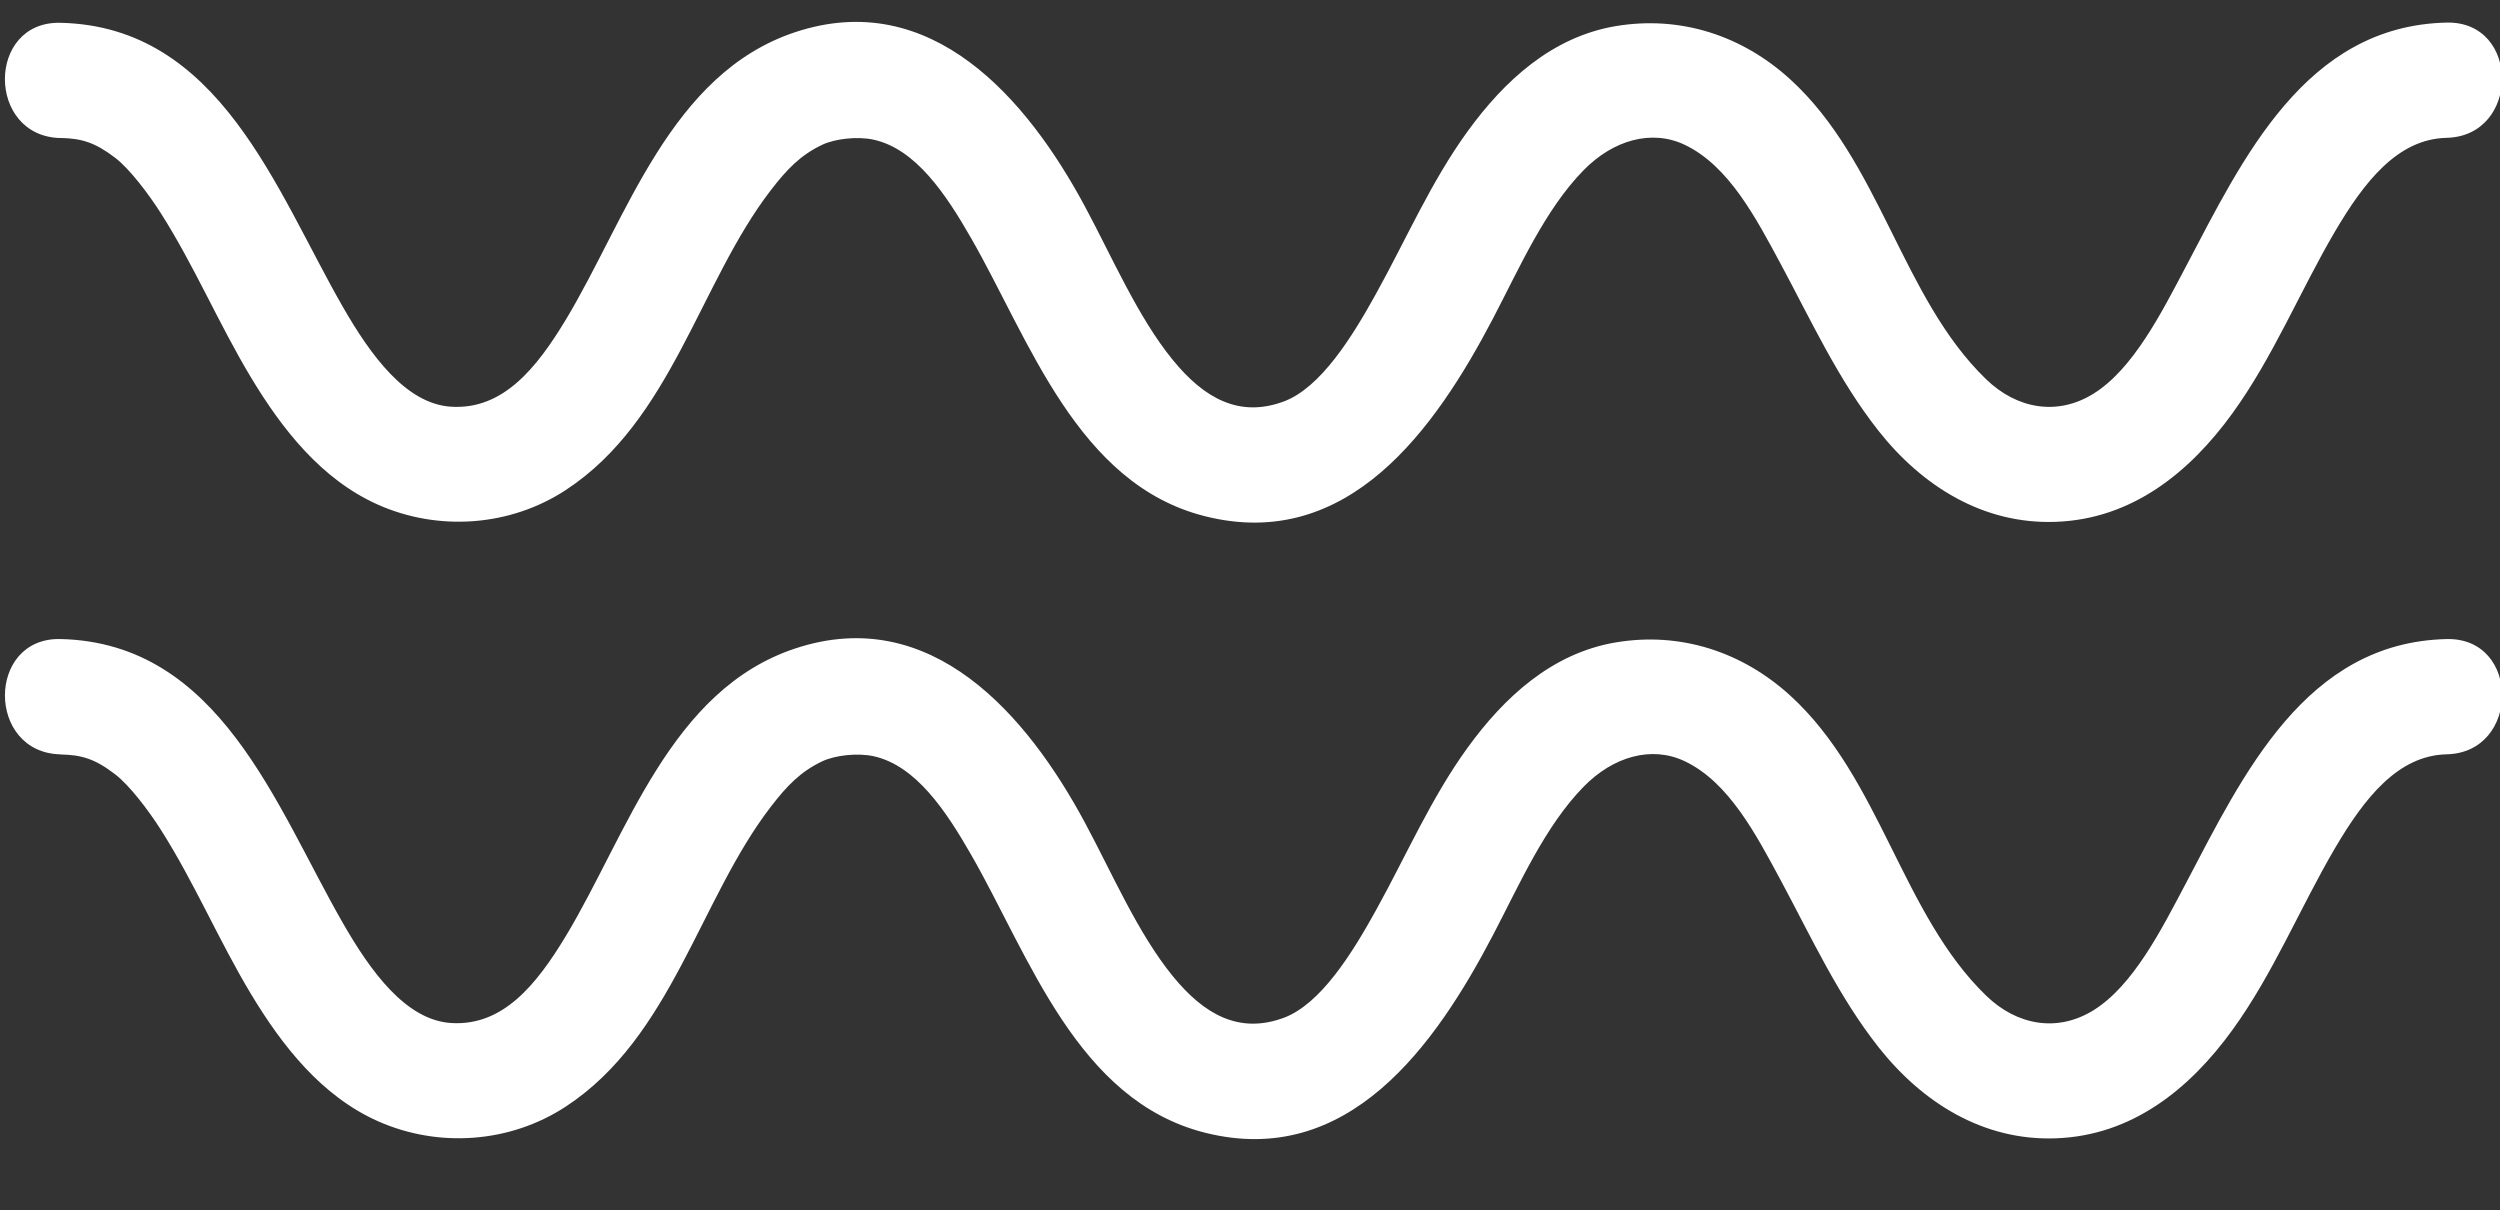 <svg id="Camada_1" data-name="Camada 1" xmlns="http://www.w3.org/2000/svg" viewBox="0 0 1425.36 689.91"><rect x="0" y="0" width="1425.36" height="689.91" fill="#333333" stroke="none"/><defs><style>.cls-1{fill:#fff;}</style></defs><g id="Camada_1-2" data-name="Camada 1"><path class="cls-1" d="M34.44,78.66C46.35,78.93,53.93,81,65.72,90c8.08,6.21,18.82,20.29,25.91,31.44,19.19,30.12,33.09,63.22,51.49,93.8,17.8,29.56,40.18,58.14,72.36,72.49,34.55,15.36,75.36,12.46,107.13-8.36,60.27-39.5,76.15-118,116.86-170.92,9.24-12,17-20.07,29.33-25.91,7.4-3.5,20.16-4.9,29.29-2.9,24.11,5.31,41.3,31.22,55.57,56.11C587.05,193.93,614.19,276,687,294.32c81.68,20.56,131.32-49.86,164.25-112.78,15.17-29,29.56-62,51.71-84.58,16.71-17,38.57-23.42,57.53-14.42,25.16,11.94,40.67,41.76,54.9,68.2,17.38,32.34,32.71,65.78,55.54,94.78,24.93,31.63,59.78,53.55,101.16,52,43.37-1.54,76.23-28.05,100.71-61.87,23.32-32.2,38.38-69.4,58.43-103.59,16.75-28.47,35.79-52.83,63.65-53.47,42.09-1,42.24-66.69,0-65.71-80.51,1.84-116,77.19-148.7,139.29-14,26.51-30.08,58.36-52.72,72.37-20.62,12.73-43.6,8.59-61.1-8.32-48.1-46.47-60.23-124-111.6-170.92C993.27,20.18,958,8.7,921.1,14.91c-36.27,6.14-63.46,31.14-84.38,60s-35,61.57-52.16,92.52c-13.66,24.74-31.69,53.77-52.79,61.53-25.09,9.23-45.06-1.62-63.13-23.76-19.86-24.33-34.54-58.56-50.13-87.59C585.62,56.37,531-7.38,453.36,18.34,382.13,42,357.72,123.85,322.69,182.11c-17,28.2-36.09,51.58-65.45,49.78-25.84-1.58-45.93-29.37-61.81-57C157.2,108.26,125.32,15,34.44,13c-42.2-1-42.17,64.73,0,65.71Z"/><path class="cls-1" d="M34.44,430.15c11.91.26,19.49,2.29,31.28,11.37,8.08,6.21,18.82,20.3,25.91,31.44,19.19,30.13,33.09,63.23,51.49,93.8,17.8,29.56,40.18,58.15,72.36,72.49,34.55,15.37,75.36,12.47,107.13-8.36,60.27-39.5,76.15-118,116.86-170.92,9.24-12,17-20.07,29.33-25.91,7.4-3.5,20.16-4.89,29.29-2.9,24.11,5.31,41.3,31.22,55.57,56.11,33.39,58.14,60.53,140.2,133.38,158.54C768.72,666.37,818.36,596,851.29,533c15.17-29,29.56-62,51.71-84.57C919.71,431.39,941.57,425,960.53,434c25.16,11.93,40.67,41.76,54.9,68.19C1032.81,534.57,1048.14,568,1071,597c24.93,31.63,59.78,53.55,101.16,52,43.37-1.54,76.23-28,100.71-61.87,23.32-32.19,38.38-69.4,58.43-103.59,16.75-28.47,35.79-52.83,63.65-53.47,42.09-1,42.24-66.69,0-65.71-80.51,1.84-116,77.19-148.7,139.29-14,26.51-30.08,58.37-52.72,72.38-20.62,12.72-43.6,8.58-61.1-8.33-48.1-46.46-60.23-124-111.6-171-27.53-25.15-62.82-36.64-99.7-30.42-36.27,6.14-63.46,31.14-84.38,60s-35,61.57-52.16,92.53c-13.66,24.74-31.69,53.77-52.79,61.53-25.09,9.22-45.06-1.62-63.13-23.77-19.86-24.32-34.54-58.55-50.13-87.58-32.89-61.23-87.49-125-165.15-99.27-71.23,23.61-95.64,105.52-130.67,163.77-17,28.21-36.09,51.59-65.45,49.78-25.84-1.58-45.93-29.37-61.81-57.05-38.23-66.57-70.11-159.81-161-161.88-42.2-.94-42.17,64.77,0,65.75Z"/></g></svg>